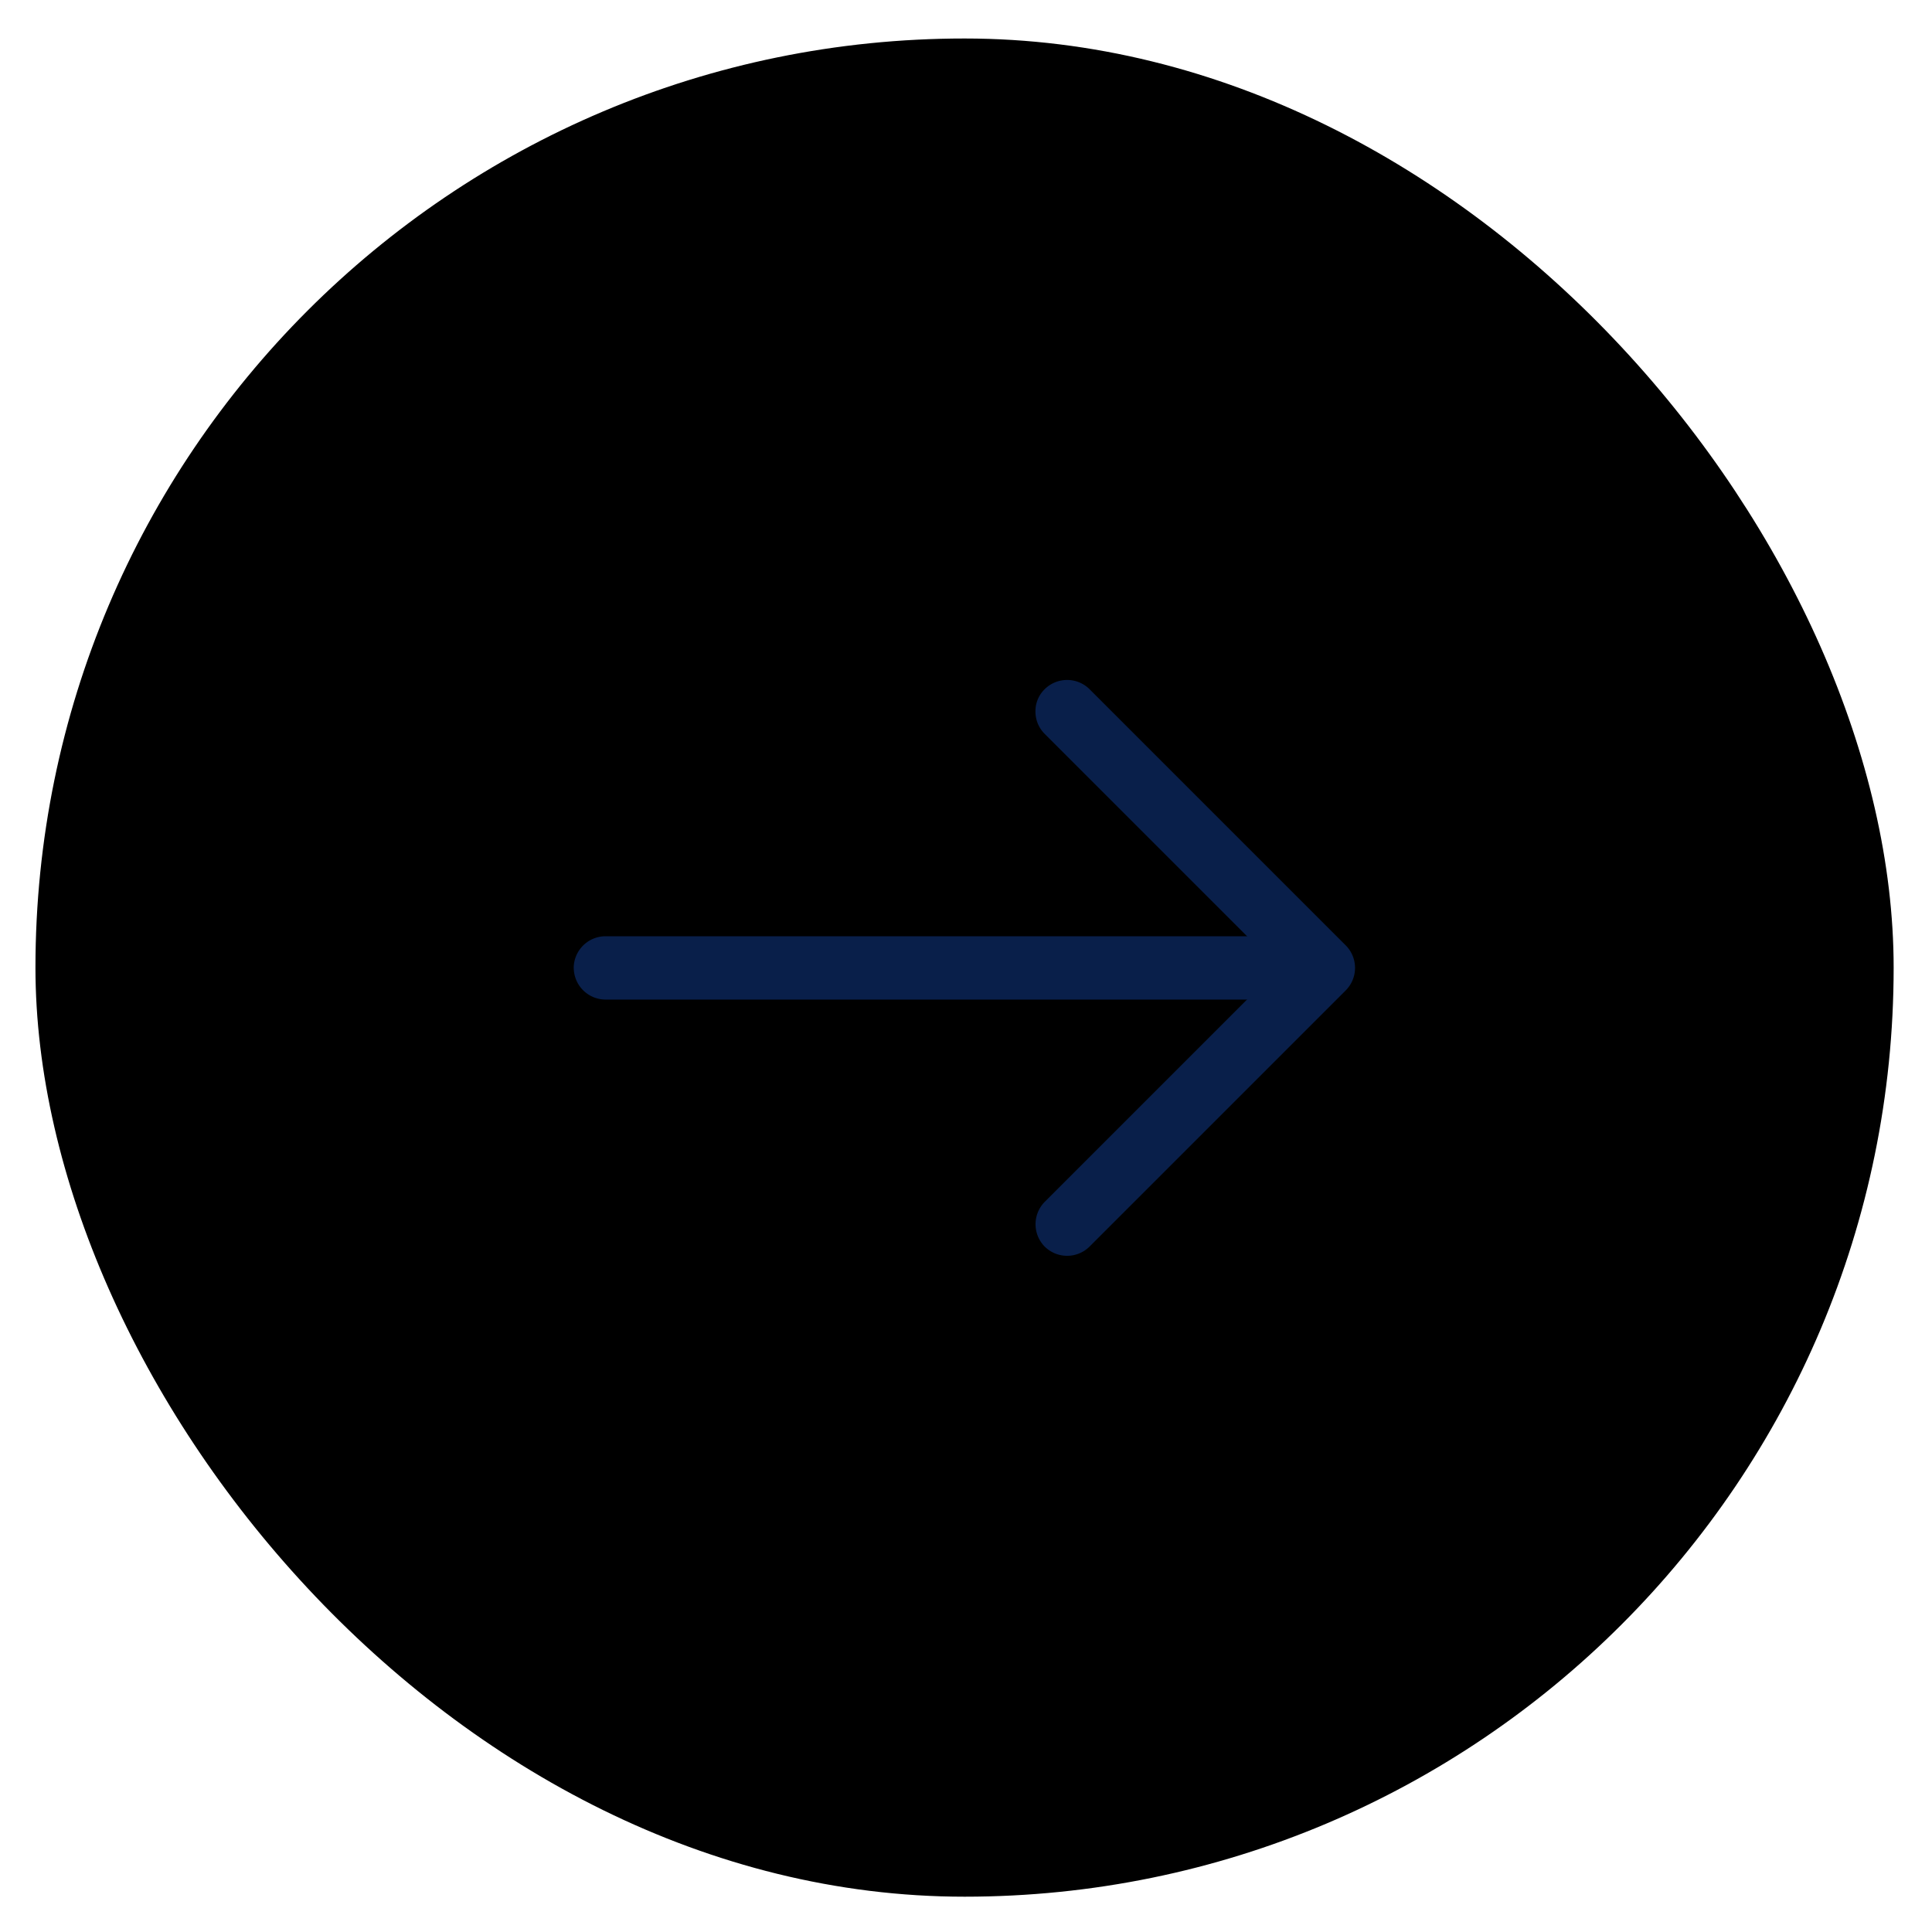 <svg xmlns="http://www.w3.org/2000/svg" fill="none" viewBox="0 0 40 40"><rect width="38.472" height="38.472" x=".734" y=".797" fill="currentColor" rx="19.236"/><path fill="#091F4A" d="M21.438 14.732c0 .166.061.332.192.463l4.844 4.844-4.844 4.844a.66.66 0 0 0 0 .927.66.66 0 0 0 .927 0l5.308-5.308a.66.66 0 0 0 0-.926l-5.308-5.308a.66.66 0 0 0-.927 0 .634.634 0 0 0-.192.463Z"/><path fill="#091F4A" d="M11.879 20.04a.66.66 0 0 0 .656.655H27.25a.66.66 0 0 0 .656-.655.66.66 0 0 0-.655-.656H12.534a.66.66 0 0 0-.656.655Z"/></svg>
